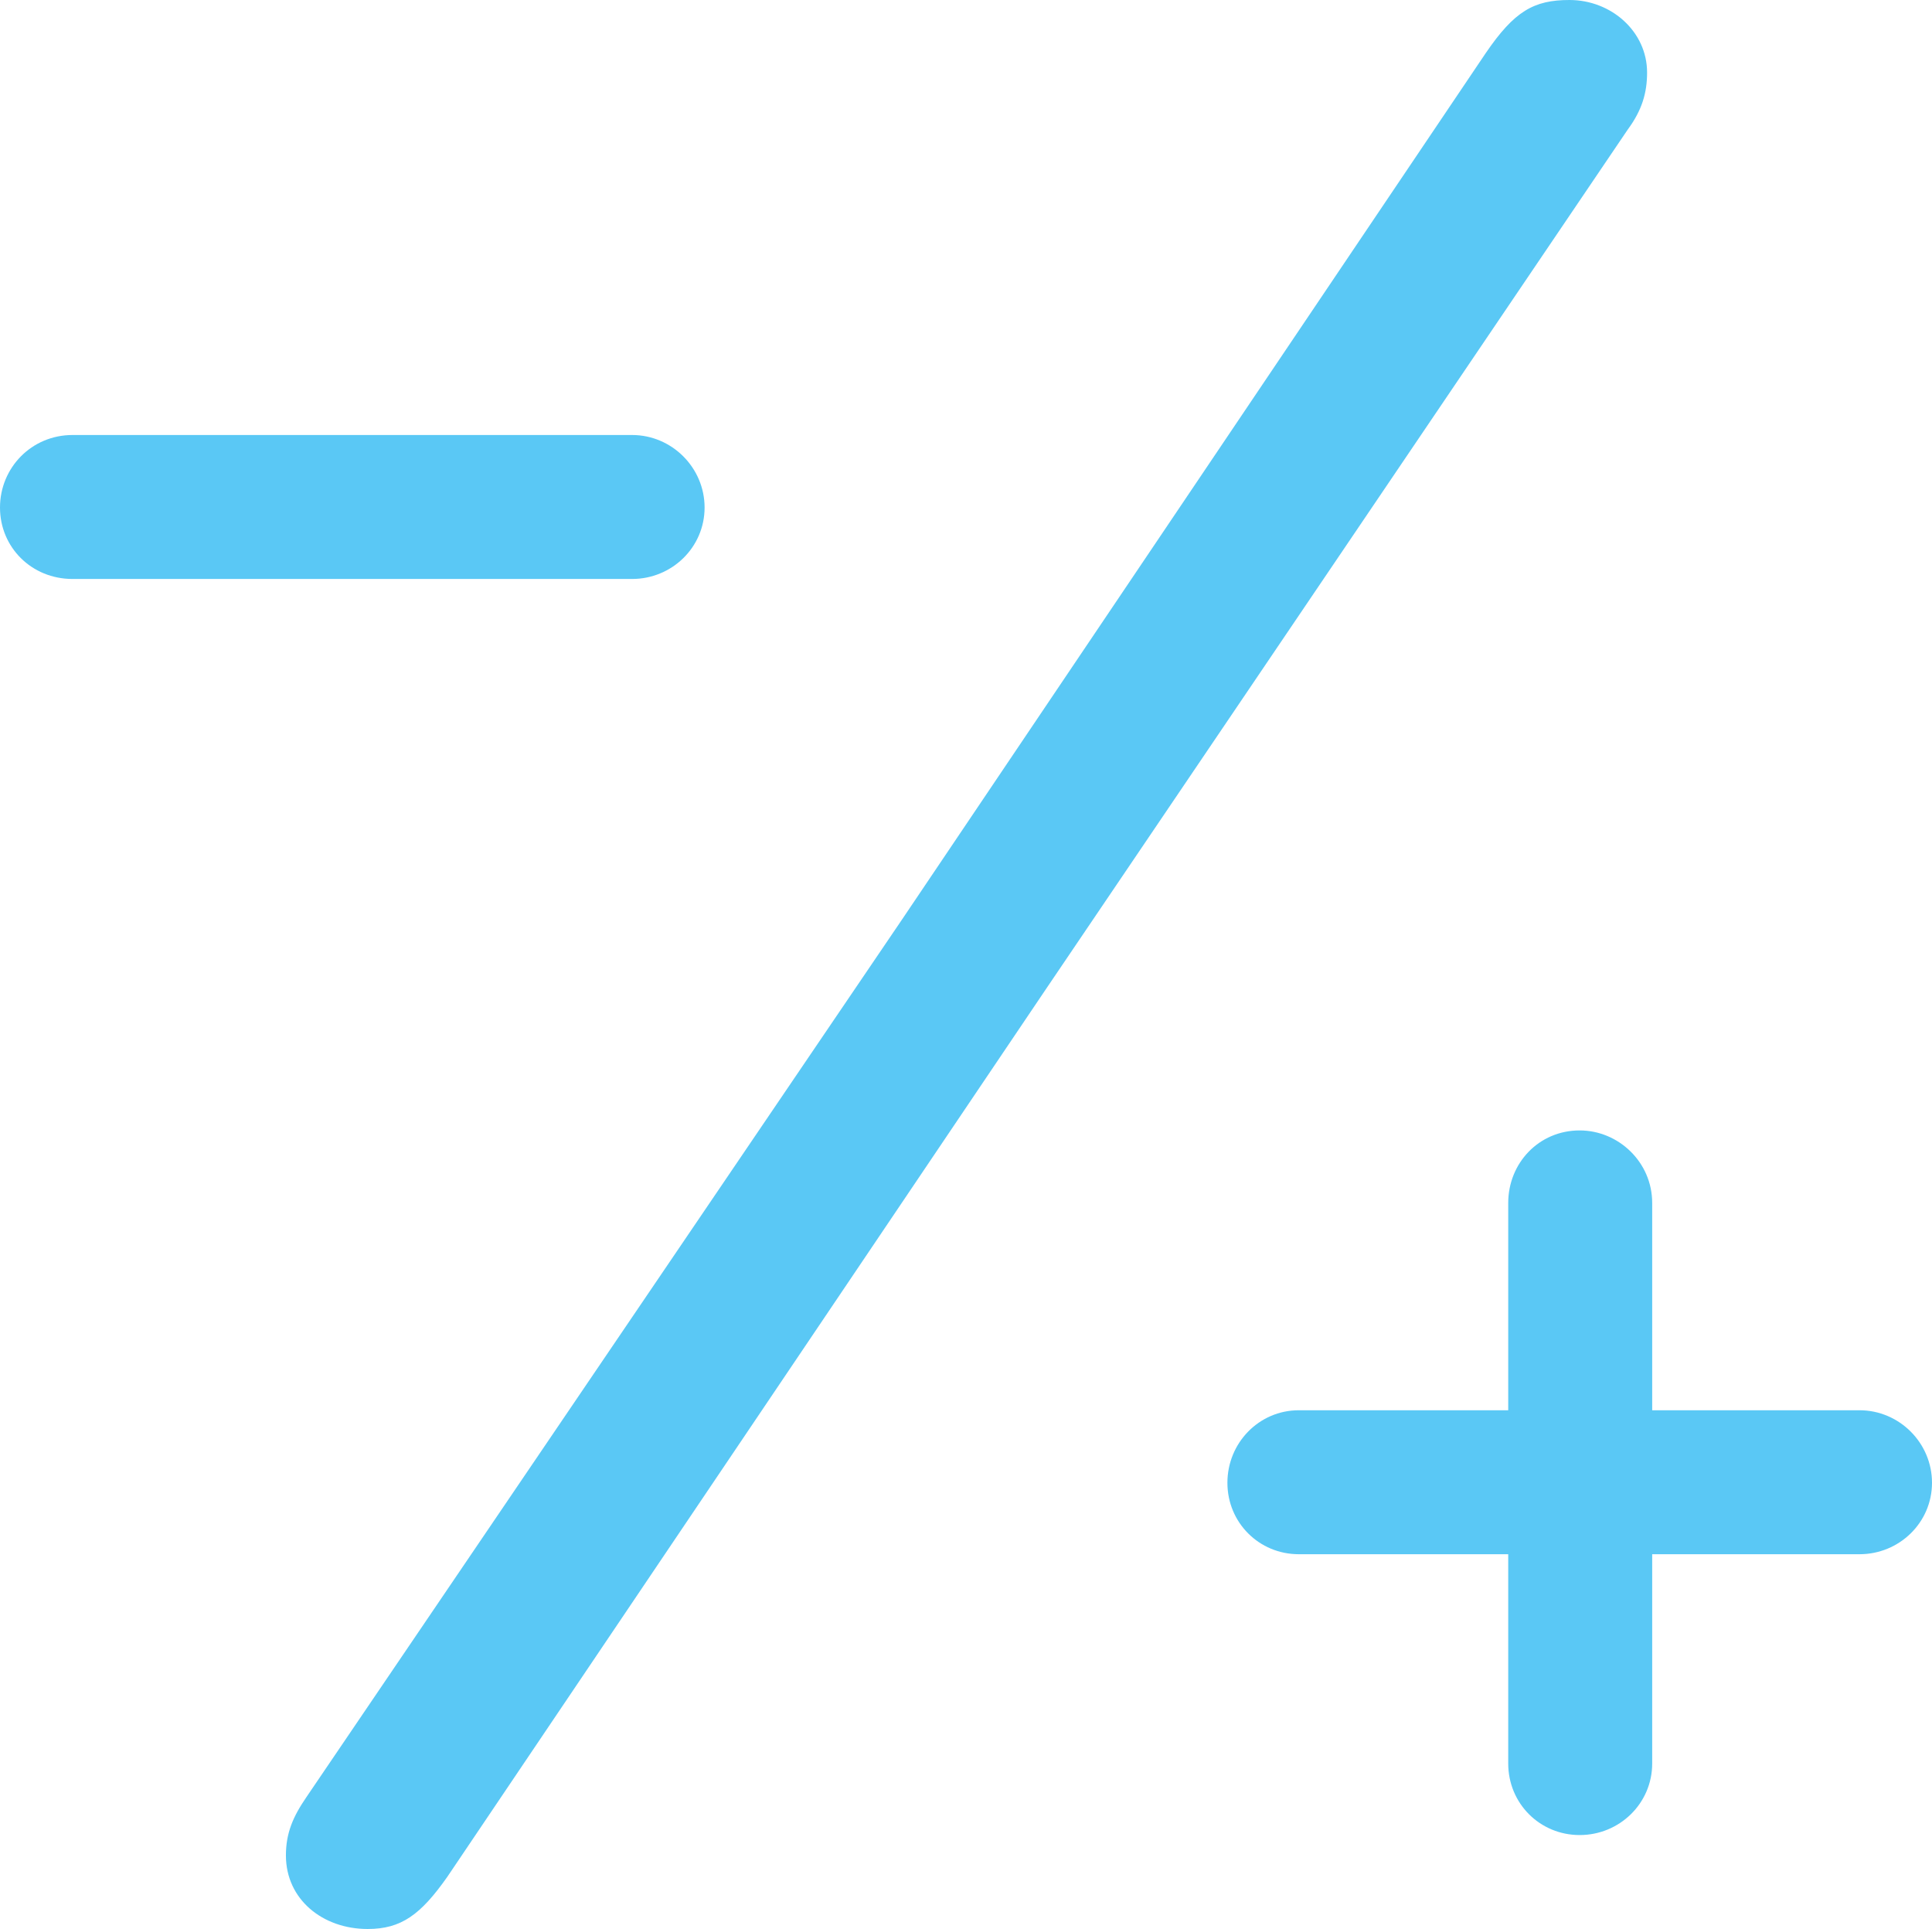 <?xml version="1.0" encoding="UTF-8"?>
<!--Generator: Apple Native CoreSVG 175.5-->
<!DOCTYPE svg
PUBLIC "-//W3C//DTD SVG 1.1//EN"
       "http://www.w3.org/Graphics/SVG/1.1/DTD/svg11.dtd">
<svg version="1.1" xmlns="http://www.w3.org/2000/svg" xmlns:xlink="http://www.w3.org/1999/xlink" width="23.096" height="23.059">
 <g>
  <rect height="23.059" opacity="0" width="23.096" x="0" y="0"/>
  <path d="M0.867 6.921L7.556 6.921C8.032 6.921 8.423 6.543 8.423 6.067C8.423 5.591 8.032 5.2 7.556 5.2L0.867 5.2C0.378 5.2 0 5.591 0 6.067C0 6.543 0.378 6.921 0.867 6.921ZM4.395 23.059C4.797 23.059 5.029 22.888 5.347 22.436L12.5 11.829L19.458 1.55C19.629 1.318 19.69 1.111 19.69 0.867C19.69 0.378 19.263 0 18.762 0C18.335 0 18.103 0.134 17.761 0.635L10.779 10.998L3.662 21.484C3.503 21.716 3.418 21.912 3.418 22.18C3.418 22.705 3.857 23.059 4.395 23.059ZM14.673 17.725C14.673 18.201 15.051 18.579 15.527 18.579L18.03 18.579L18.03 21.081C18.03 21.558 18.408 21.936 18.884 21.936C19.36 21.936 19.751 21.558 19.751 21.081L19.751 18.579L22.229 18.579C22.705 18.579 23.096 18.201 23.096 17.725C23.096 17.248 22.705 16.858 22.229 16.858L19.751 16.858L19.751 14.38C19.751 13.892 19.348 13.513 18.884 13.513C18.396 13.513 18.03 13.904 18.03 14.38L18.03 16.858L15.527 16.858C15.051 16.858 14.673 17.248 14.673 17.725Z" fill="#5ac8f5"/>
 </g>
</svg>
